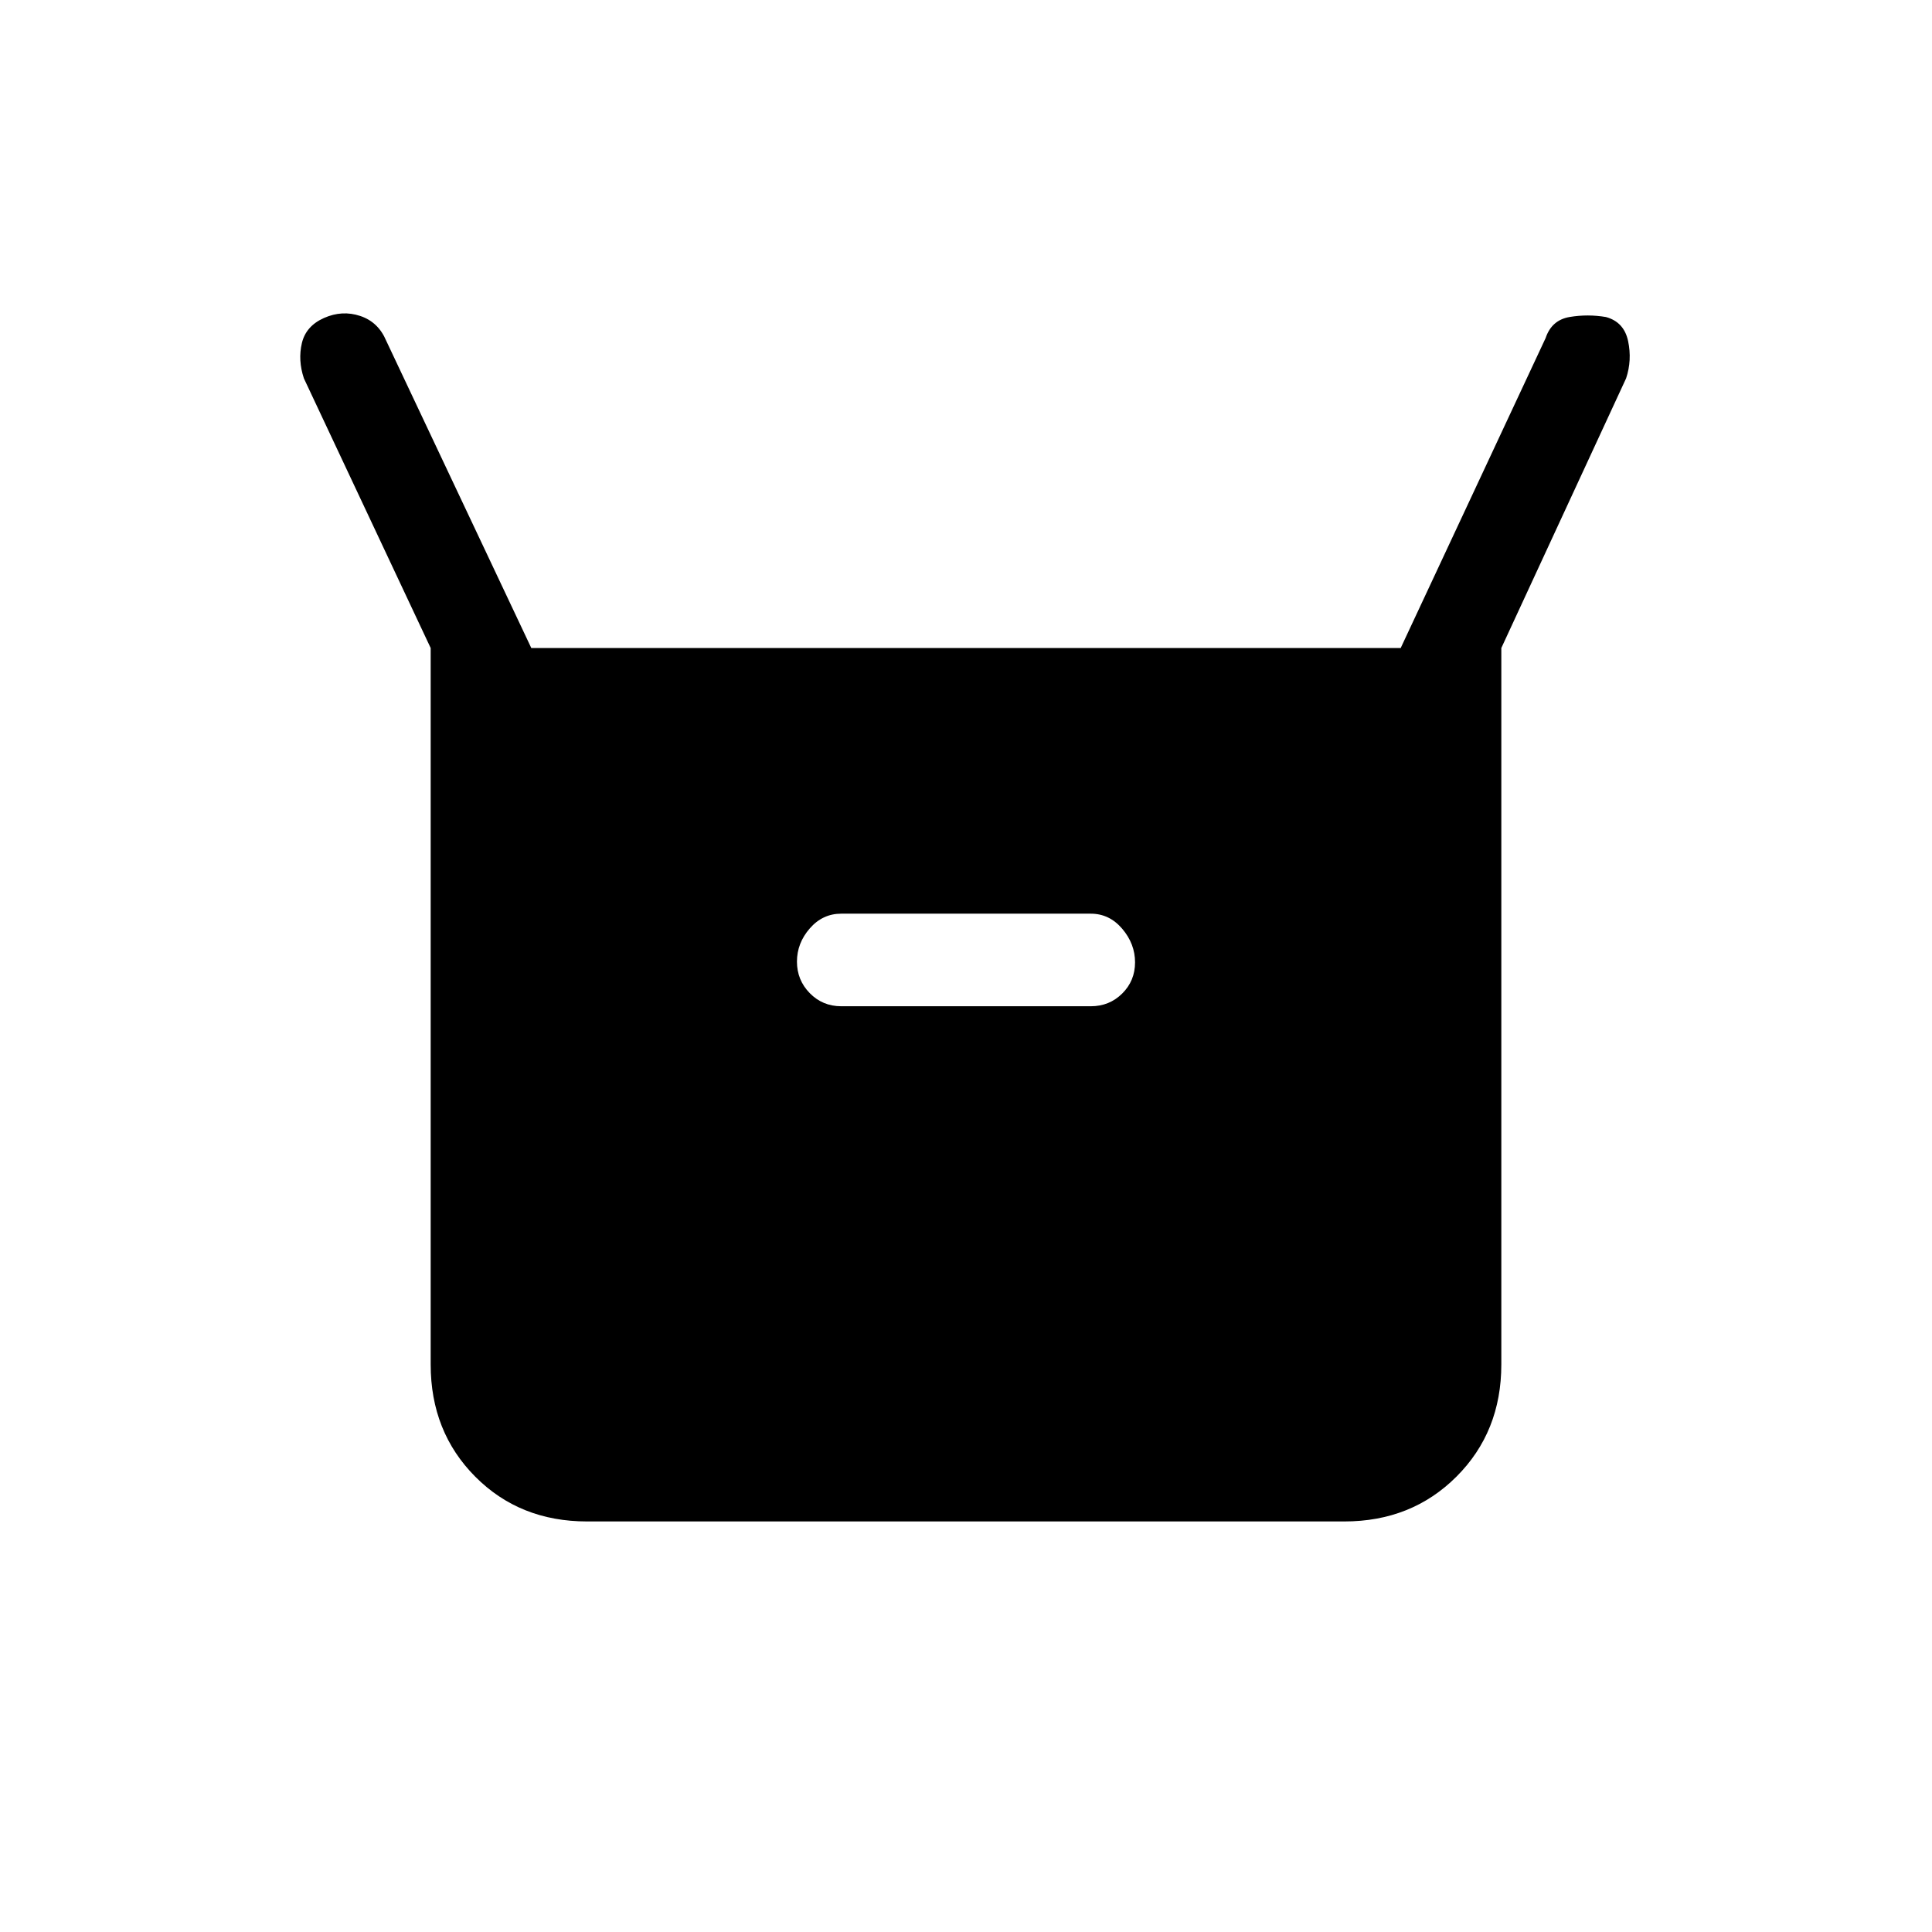 <svg xmlns="http://www.w3.org/2000/svg" height="20" viewBox="0 -960 960 960" width="20"><path d="M214-282v-356l-63-134q-3-9-1-17.5t11-12.5q9-4 18-1t12.917 12.337L264-638h432l72-154q3-9 12-10.5t18 .033q9 2.467 11 11.967t-1 18.5l-62 134v356q0 33.45-22.287 55.725T667.96-204H291.717q-33.467 0-55.592-22.275T214-282Zm204-178h124q9.25 0 15.625-6.325 6.375-6.324 6.375-15.5 0-9.175-6.375-16.675T542-506H418q-9.25 0-15.625 7.325-6.375 7.324-6.375 16.5 0 9.175 6.375 15.675T418-460Z"/></svg>